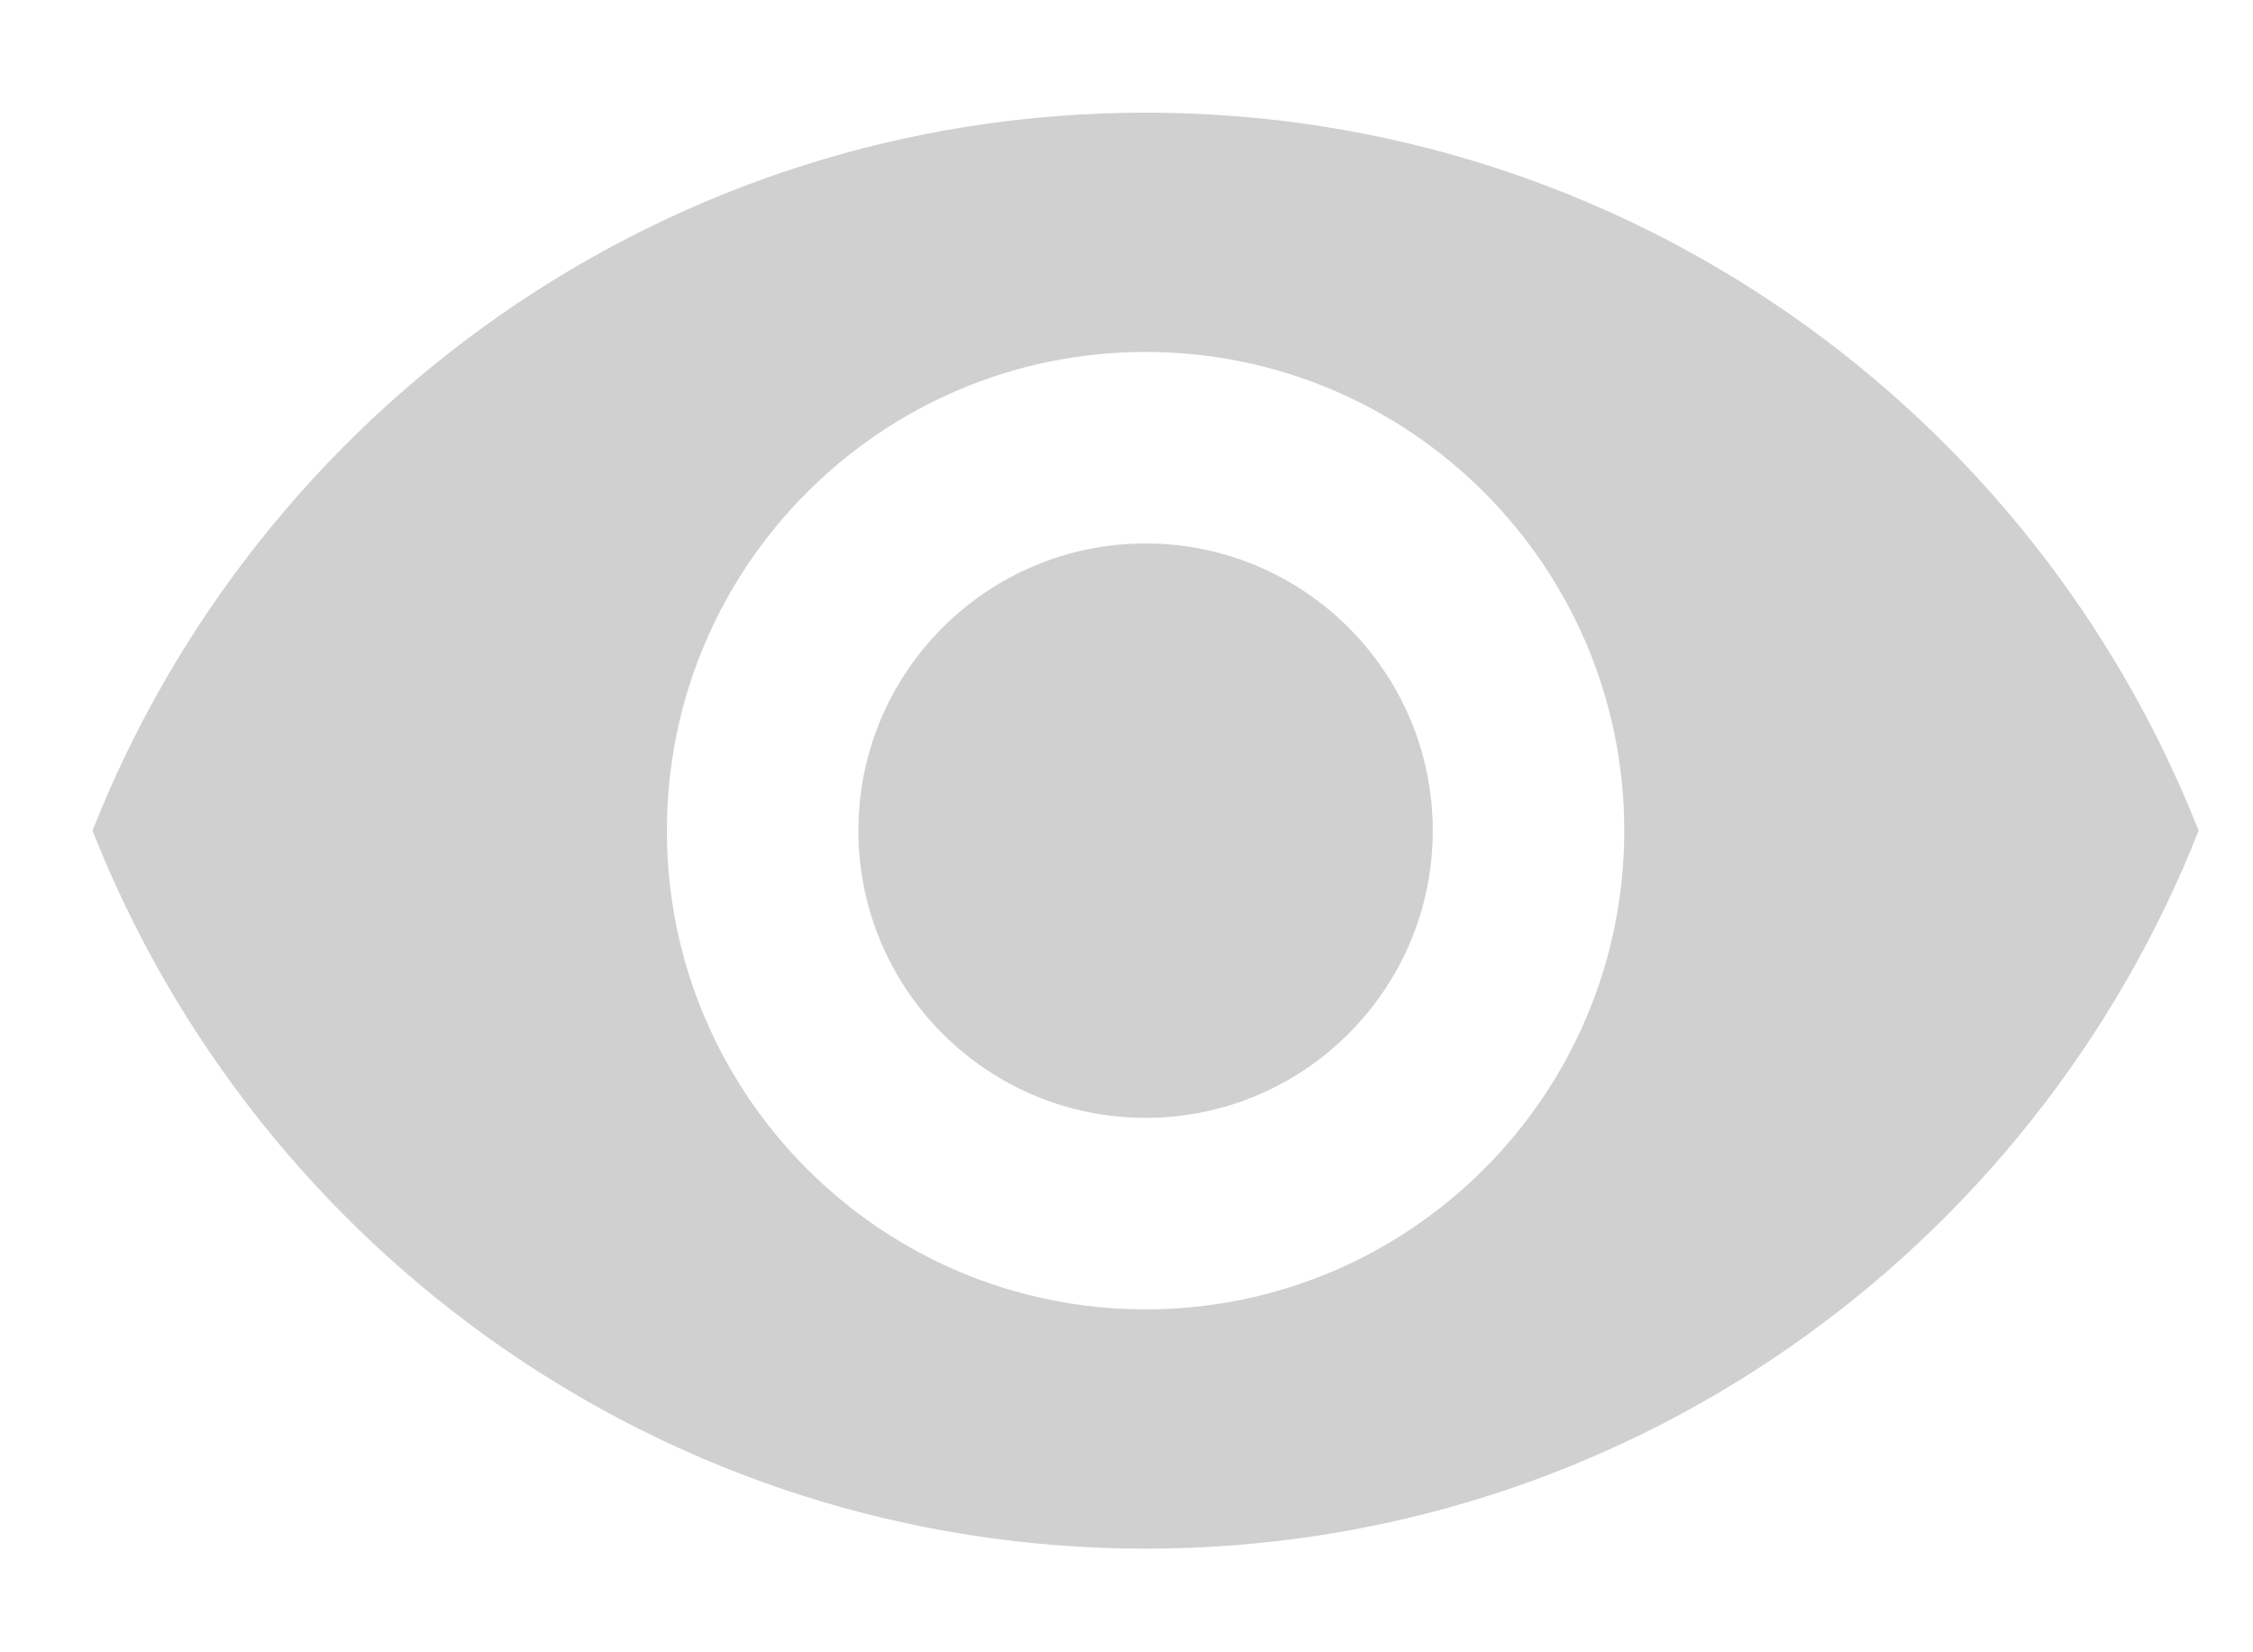 <svg width="15" height="11" viewBox="0 0 15 11" fill="none" xmlns="http://www.w3.org/2000/svg">
<path d="M7.627 0.75C4.44 0.75 1.719 2.732 0.616 5.53C1.719 8.328 4.44 10.31 7.627 10.31C10.817 10.31 13.535 8.328 14.638 5.53C13.535 2.732 10.817 0.75 7.627 0.75ZM7.627 8.717C5.868 8.717 4.44 7.289 4.44 5.53C4.44 3.771 5.868 2.343 7.627 2.343C9.386 2.343 10.814 3.771 10.814 5.53C10.814 7.289 9.386 8.717 7.627 8.717ZM7.627 3.618C6.572 3.618 5.715 4.475 5.715 5.53C5.715 6.585 6.572 7.442 7.627 7.442C8.682 7.442 9.539 6.585 9.539 5.53C9.539 4.475 8.682 3.618 7.627 3.618Z" fill="#D0D0D0"/>
</svg>
